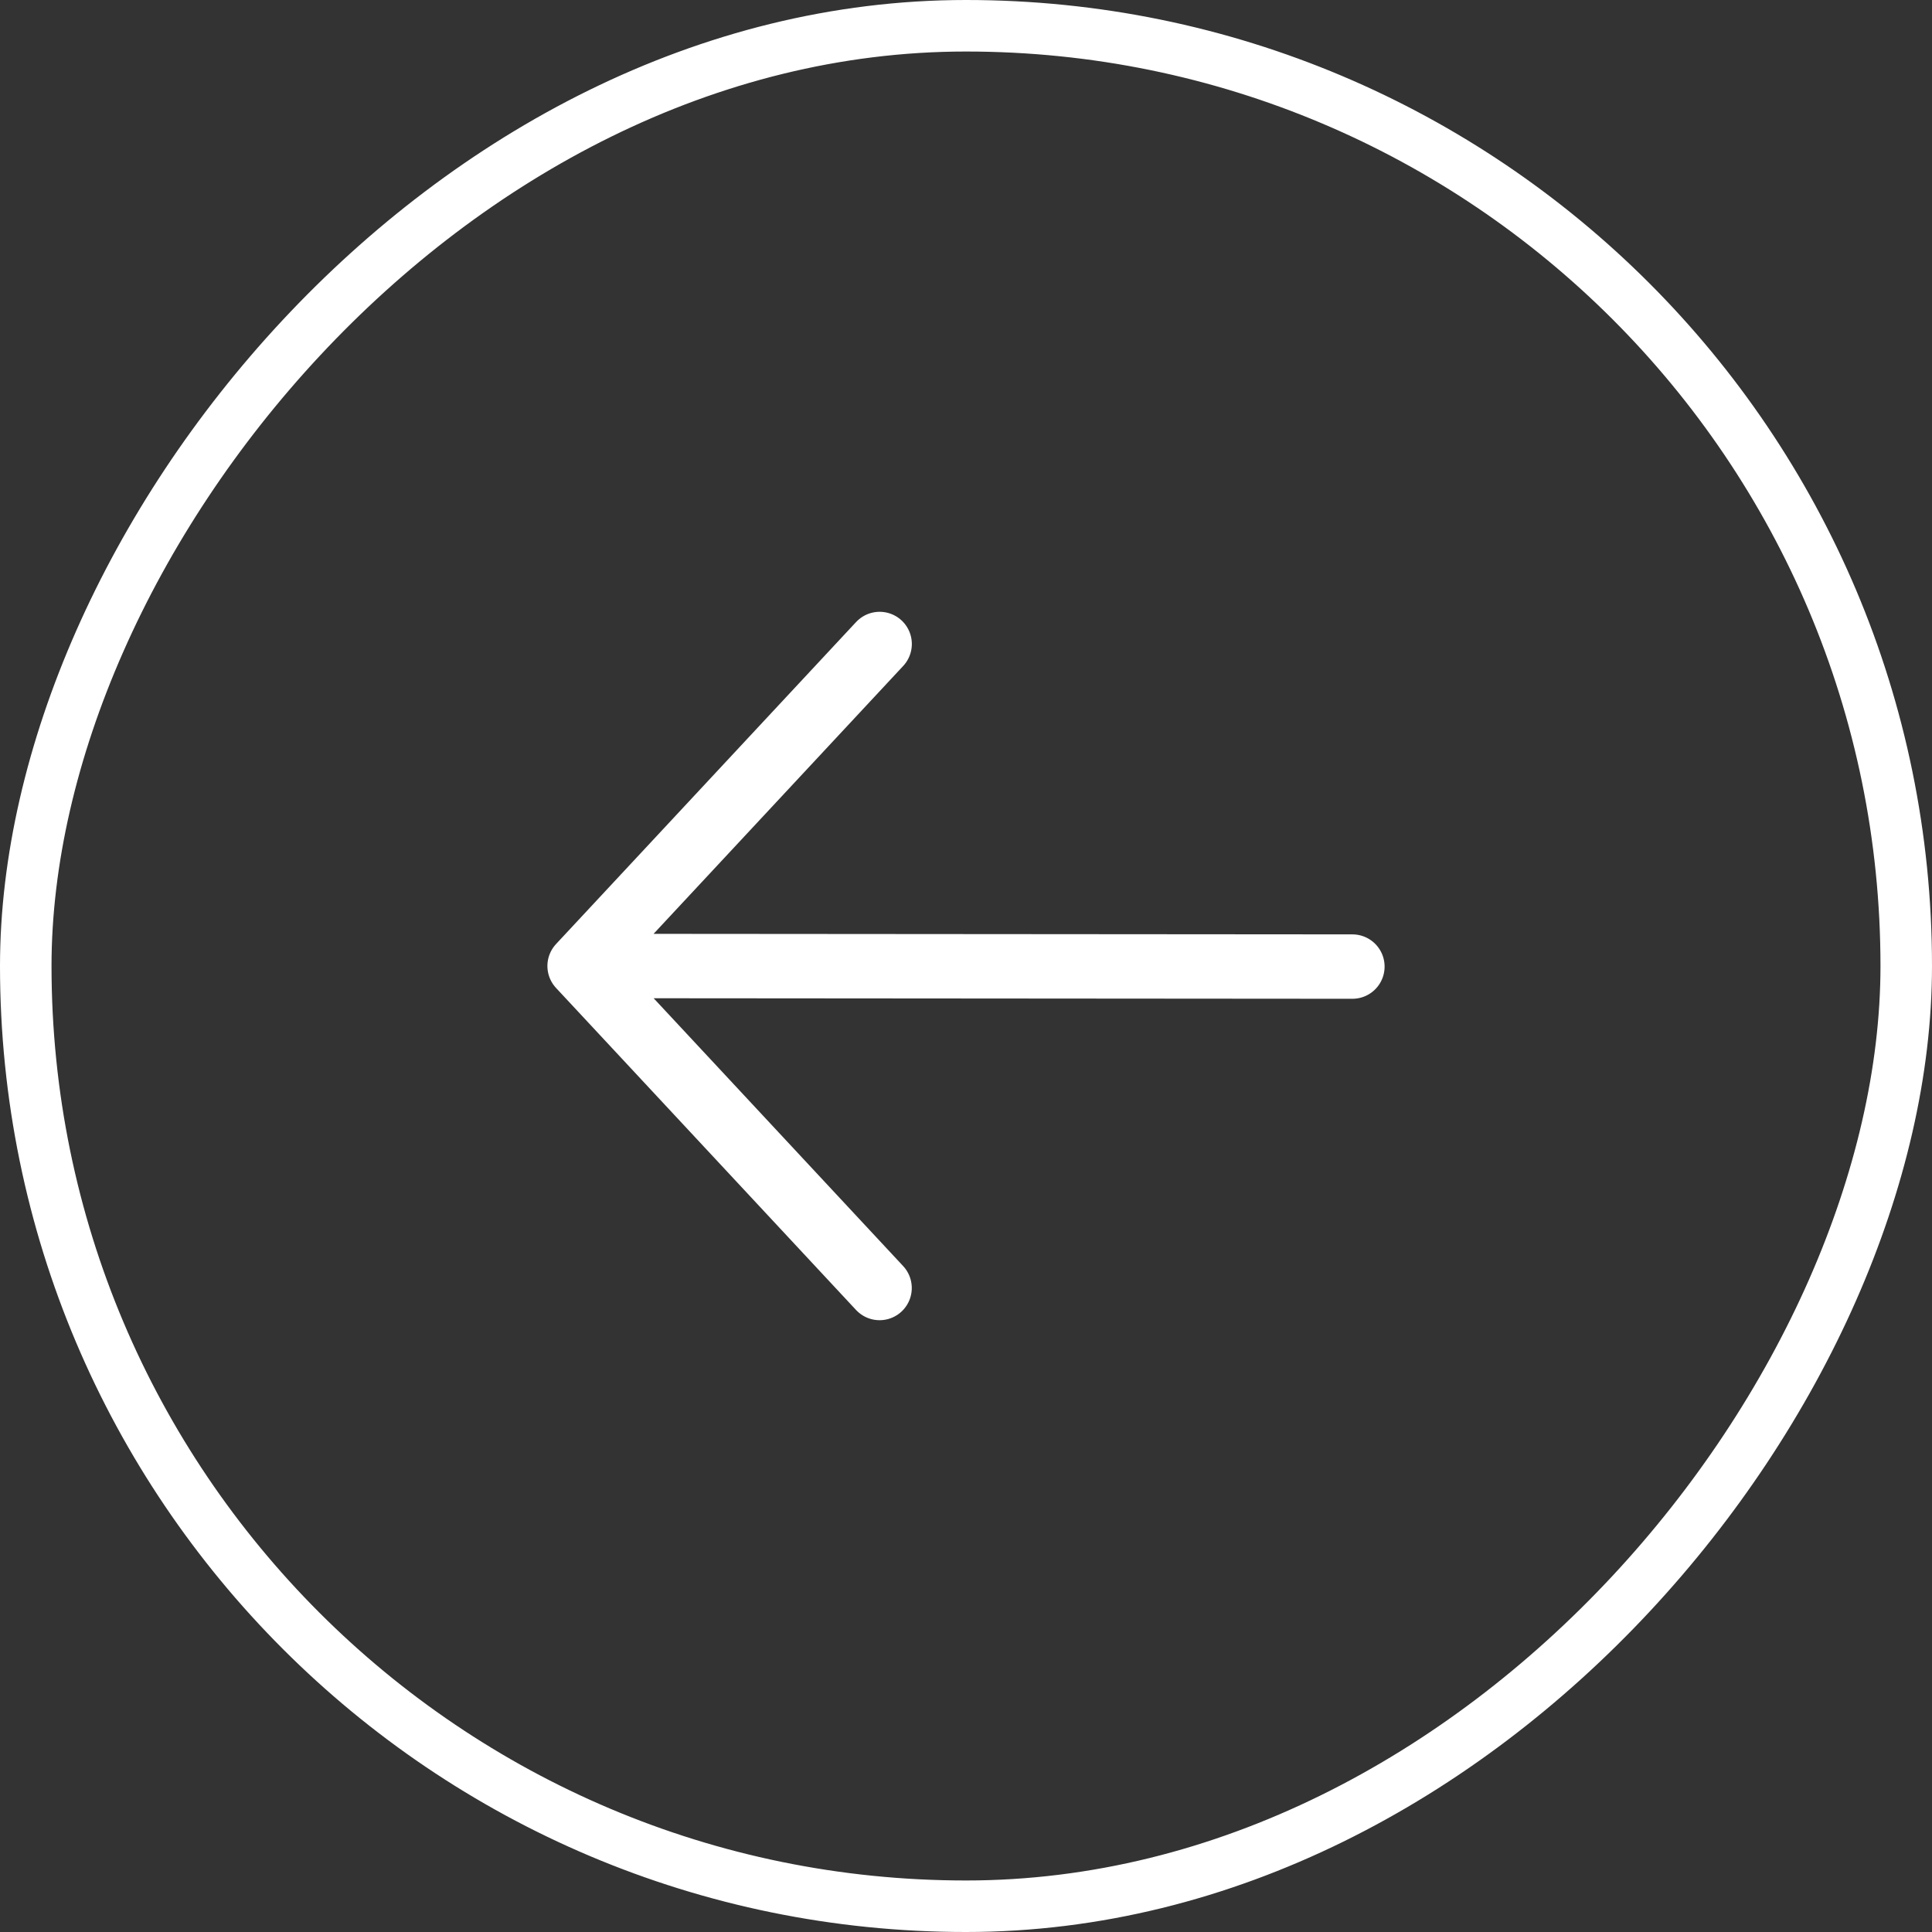 <svg width="30" height="30" viewBox="0 0 30 30" fill="none" xmlns="http://www.w3.org/2000/svg">
<rect x="0" y="0" width="30" height="30" fill="#333333" stroke="none"/>
<rect x="-0.4" y="0.4" width="29.2" height="29.2" rx="14.6" transform="matrix(-1 0 0 1 29.2 0)" stroke="white" stroke-width="0.8"/>
<path d="M21 15.009L9.141 15M13.658 20L9 15L13.659 10" stroke="white" stroke-linecap="round" stroke-linejoin="round"/>
</svg>
